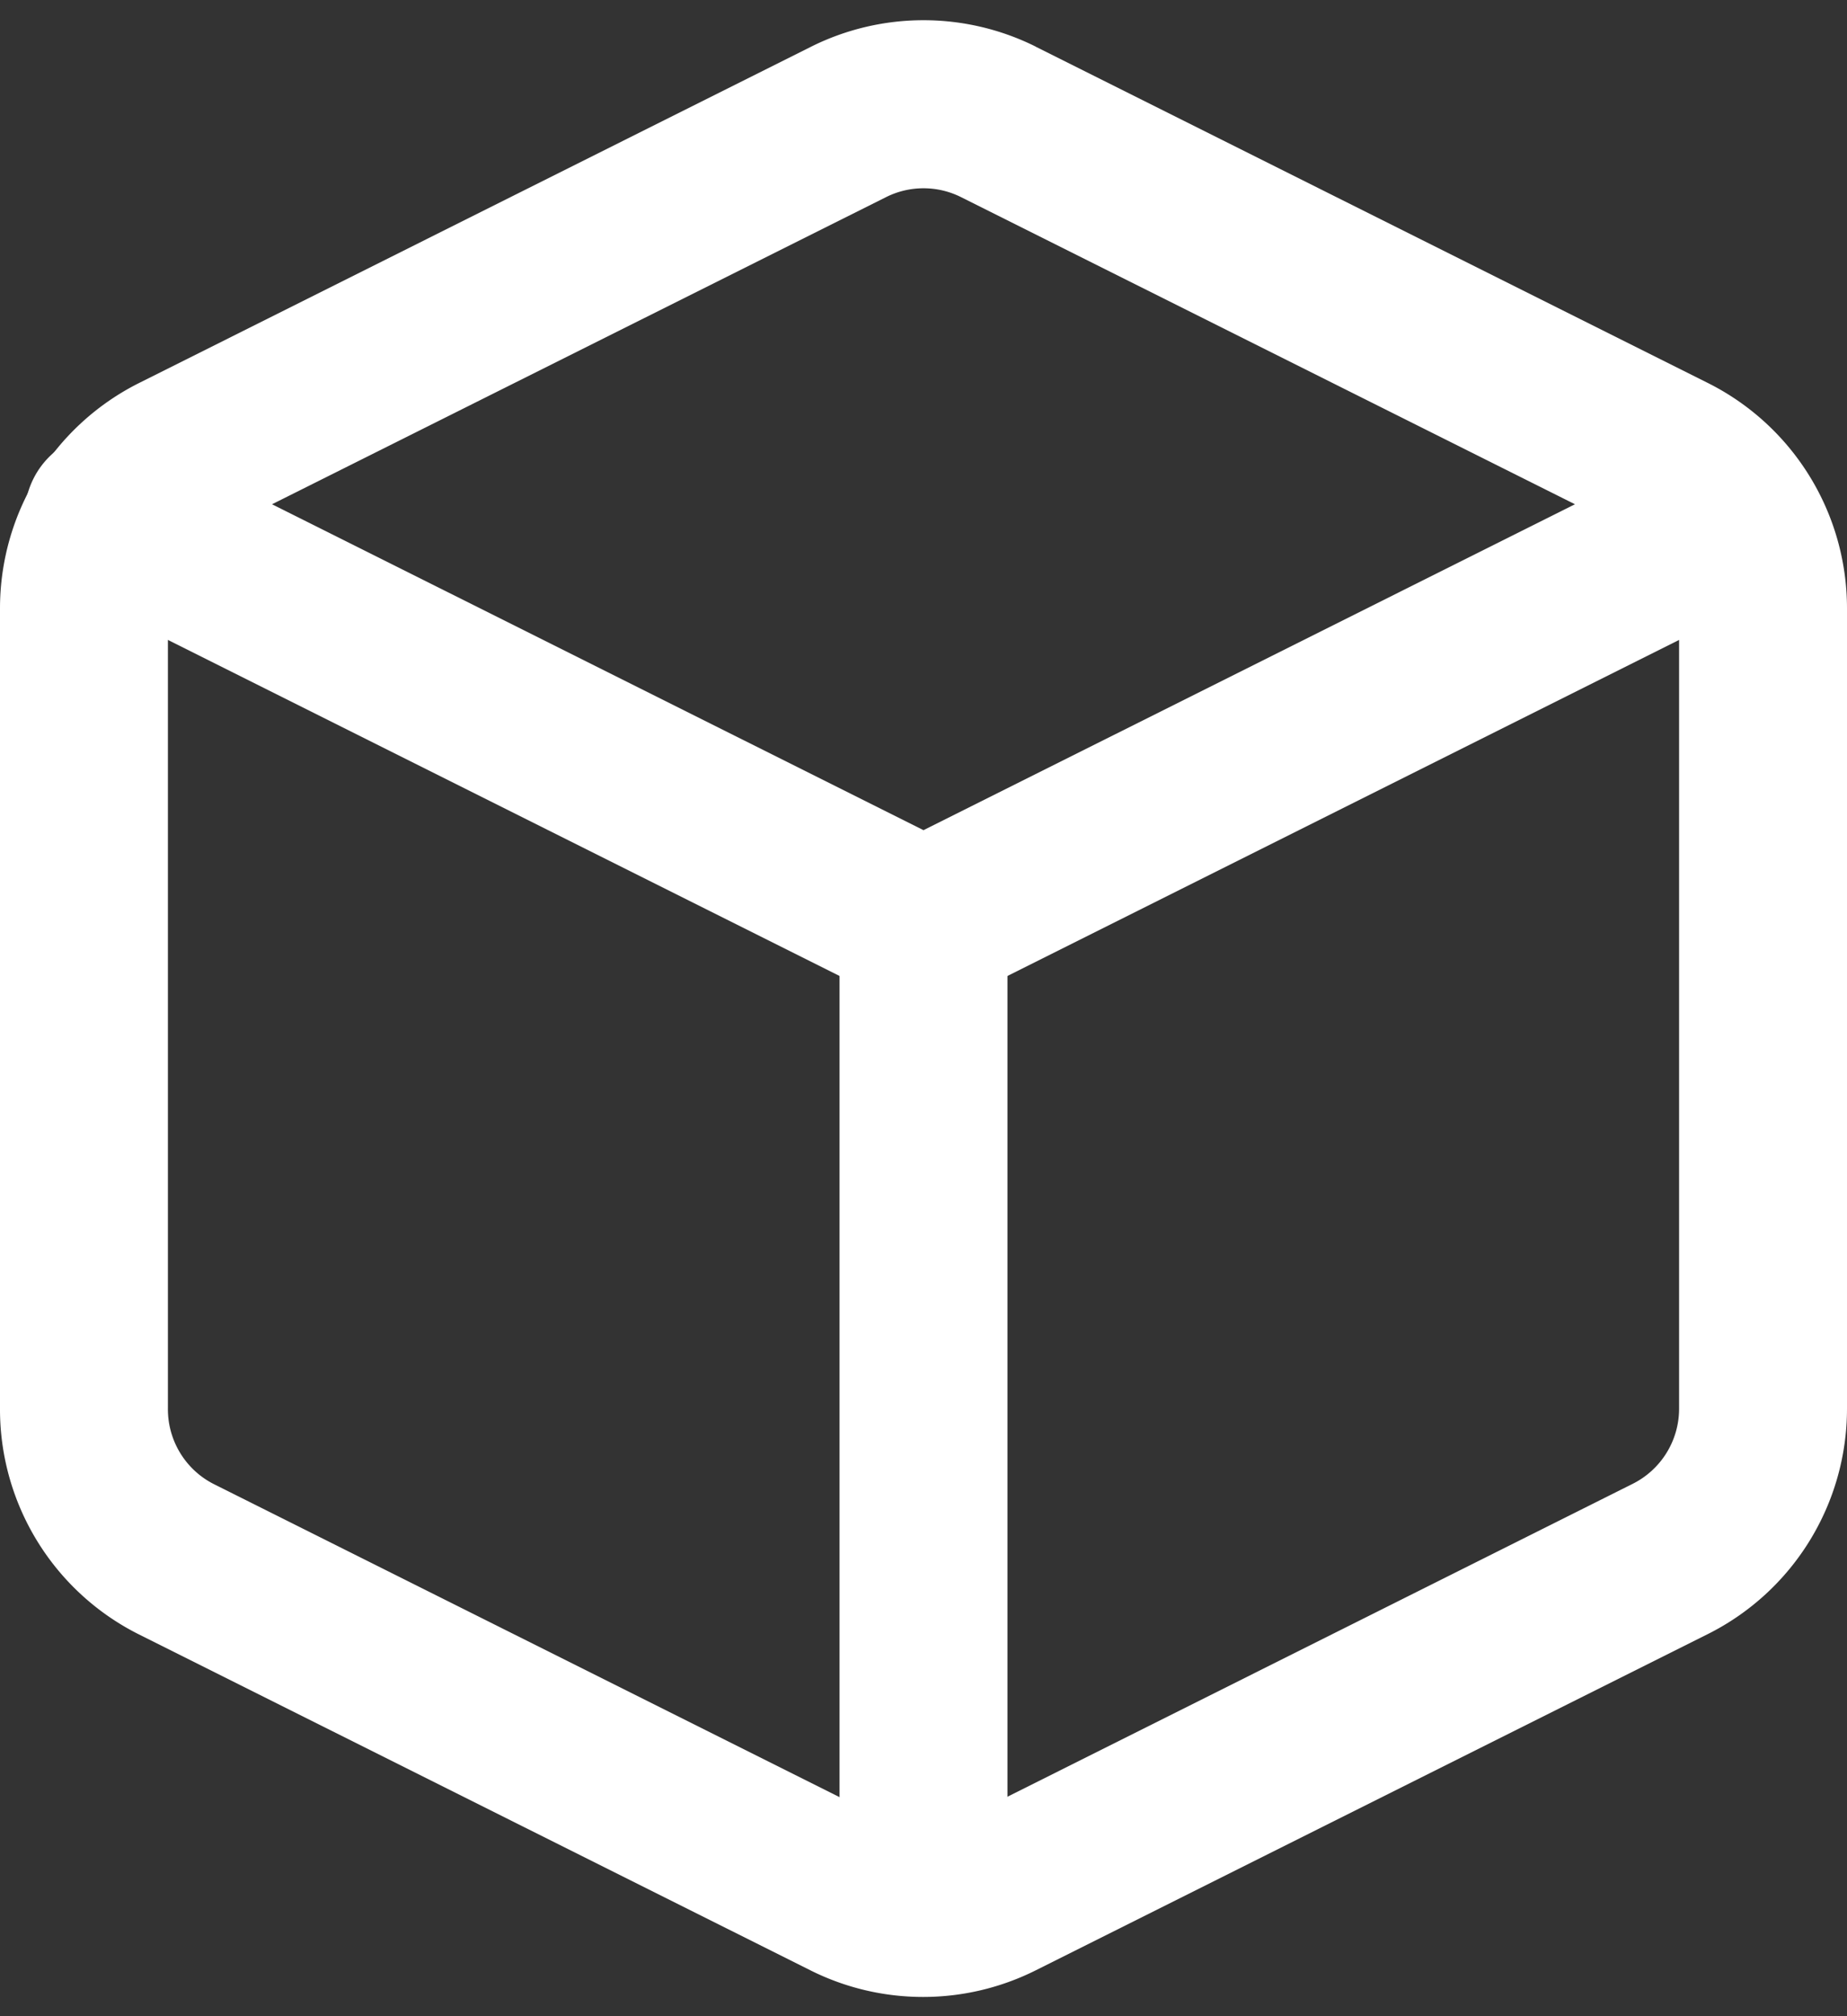 <svg xmlns="http://www.w3.org/2000/svg" width="22" height="24" viewBox="0 0 22 24">
    <rect x="0" y="0" width="22" height="24" fill="#333333" stroke="none"/>
    <g fill="#fff" fill-rule="nonzero">
        <path d="M11.444 2.345a.999.999 0 0 0-.887 0l-8.002 4A1 1 0 0 0 2 7.24v9.527c-.003.38.21.729.547.899l8 4a1 1 0 0 0 .896 0l8.002-4.002A1 1 0 0 0 20 16.77V7.24a1 1 0 0 0-.557-.896l-7.999-3.999zm.891-1.79l8 4A3 3 0 0 1 22 7.24v9.53a3 3 0 0 1-1.663 2.684l-8 4a3 3 0 0 1-2.684 0L1.65 19.453A2.997 2.997 0 0 1 0 16.76V7.24a3 3 0 0 1 1.663-2.684L9.665.554a3 3 0 0 1 2.67 0z"/>
        <path d="M20.233 5.266a1 1 0 0 1 .894 1.788l-9.68 4.84a1 1 0 0 1-.894 0l-9.68-4.84a1 1 0 1 1 .894-1.788L11 9.882l9.233-4.616z"/>
        <path d="M12 22.76a1 1 0 0 1-2 0V11a1 1 0 0 1 2 0v11.76z"/>
    </g>
</svg>
